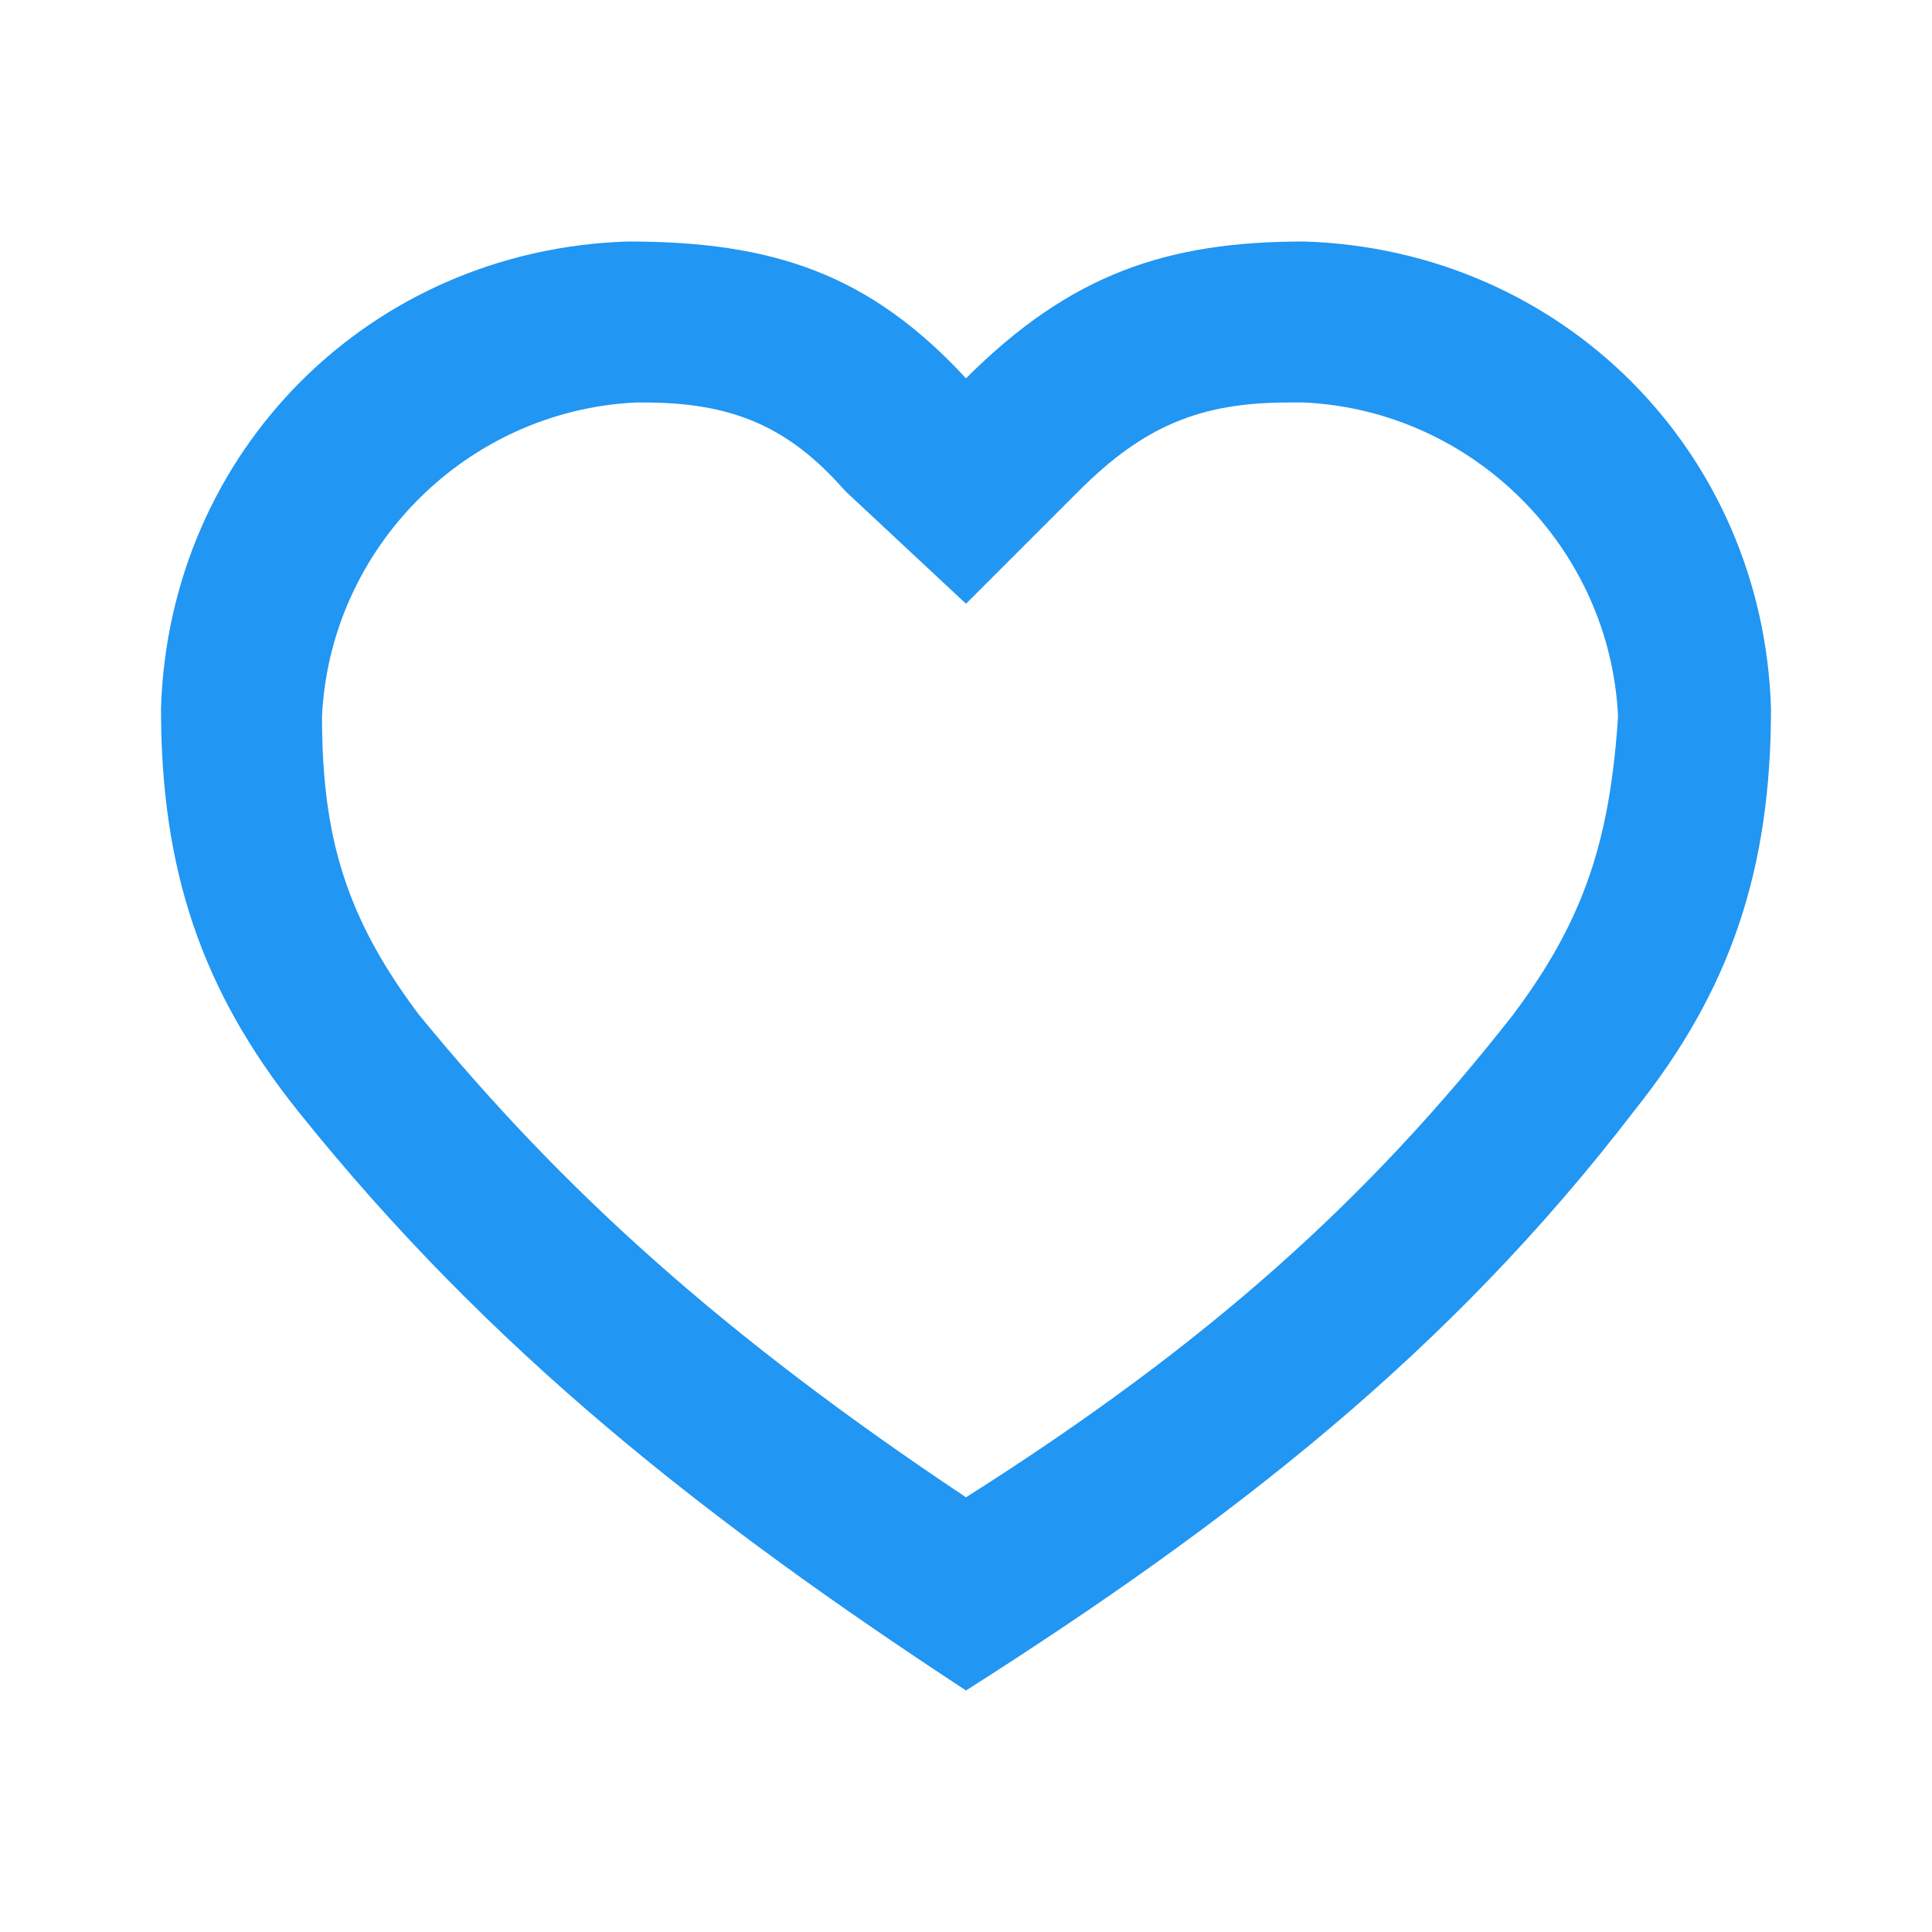 <?xml version="1.0" encoding="utf-8"?>
<!-- Generator: Adobe Illustrator 19.0.0, SVG Export Plug-In . SVG Version: 6.00 Build 0)  -->
<svg version="1.1" id="Layer_2" xmlns="http://www.w3.org/2000/svg" xmlns:xlink="http://www.w3.org/1999/xlink" x="0px" y="0px"
	 viewBox="0 0 24 24" style="enable-background:new 0 0 24 24;" xml:space="preserve">
<rect id="XMLID_1_" style="fill:none;" width="24" height="24"/>
<path id="XMLID_22_" style="fill:#2196F3;" d="M16.2,3c-1.7,0-2.9,0.4-4.2,1.7C10.8,3.4,9.6,3,7.8,3C4.6,3.1,2.1,5.6,2,8.8
	c0,2,0.5,3.5,1.7,5c2.4,3,5.1,5.1,8.3,7.2c3.3-2.1,6-4.2,8.3-7.2c1.2-1.5,1.7-3,1.7-5C21.9,5.6,19.4,3.1,16.2,3z M18.8,12.6
	c-1.8,2.3-3.8,4.1-6.8,6c-3-2-5-3.8-6.8-6C4.3,11.4,4,10.4,4,8.9C4.1,6.8,5.8,5.1,7.9,5L8,5c1.1,0,1.8,0.3,2.5,1.1L12,7.5l1.4-1.4
	C14.2,5.3,14.9,5,16,5l0.2,0c2.1,0.1,3.8,1.8,3.9,3.9C20,10.4,19.7,11.4,18.8,12.6z"/>
<rect id="XMLID_2_" style="fill:none;" width="24" height="24"/>
</svg>
